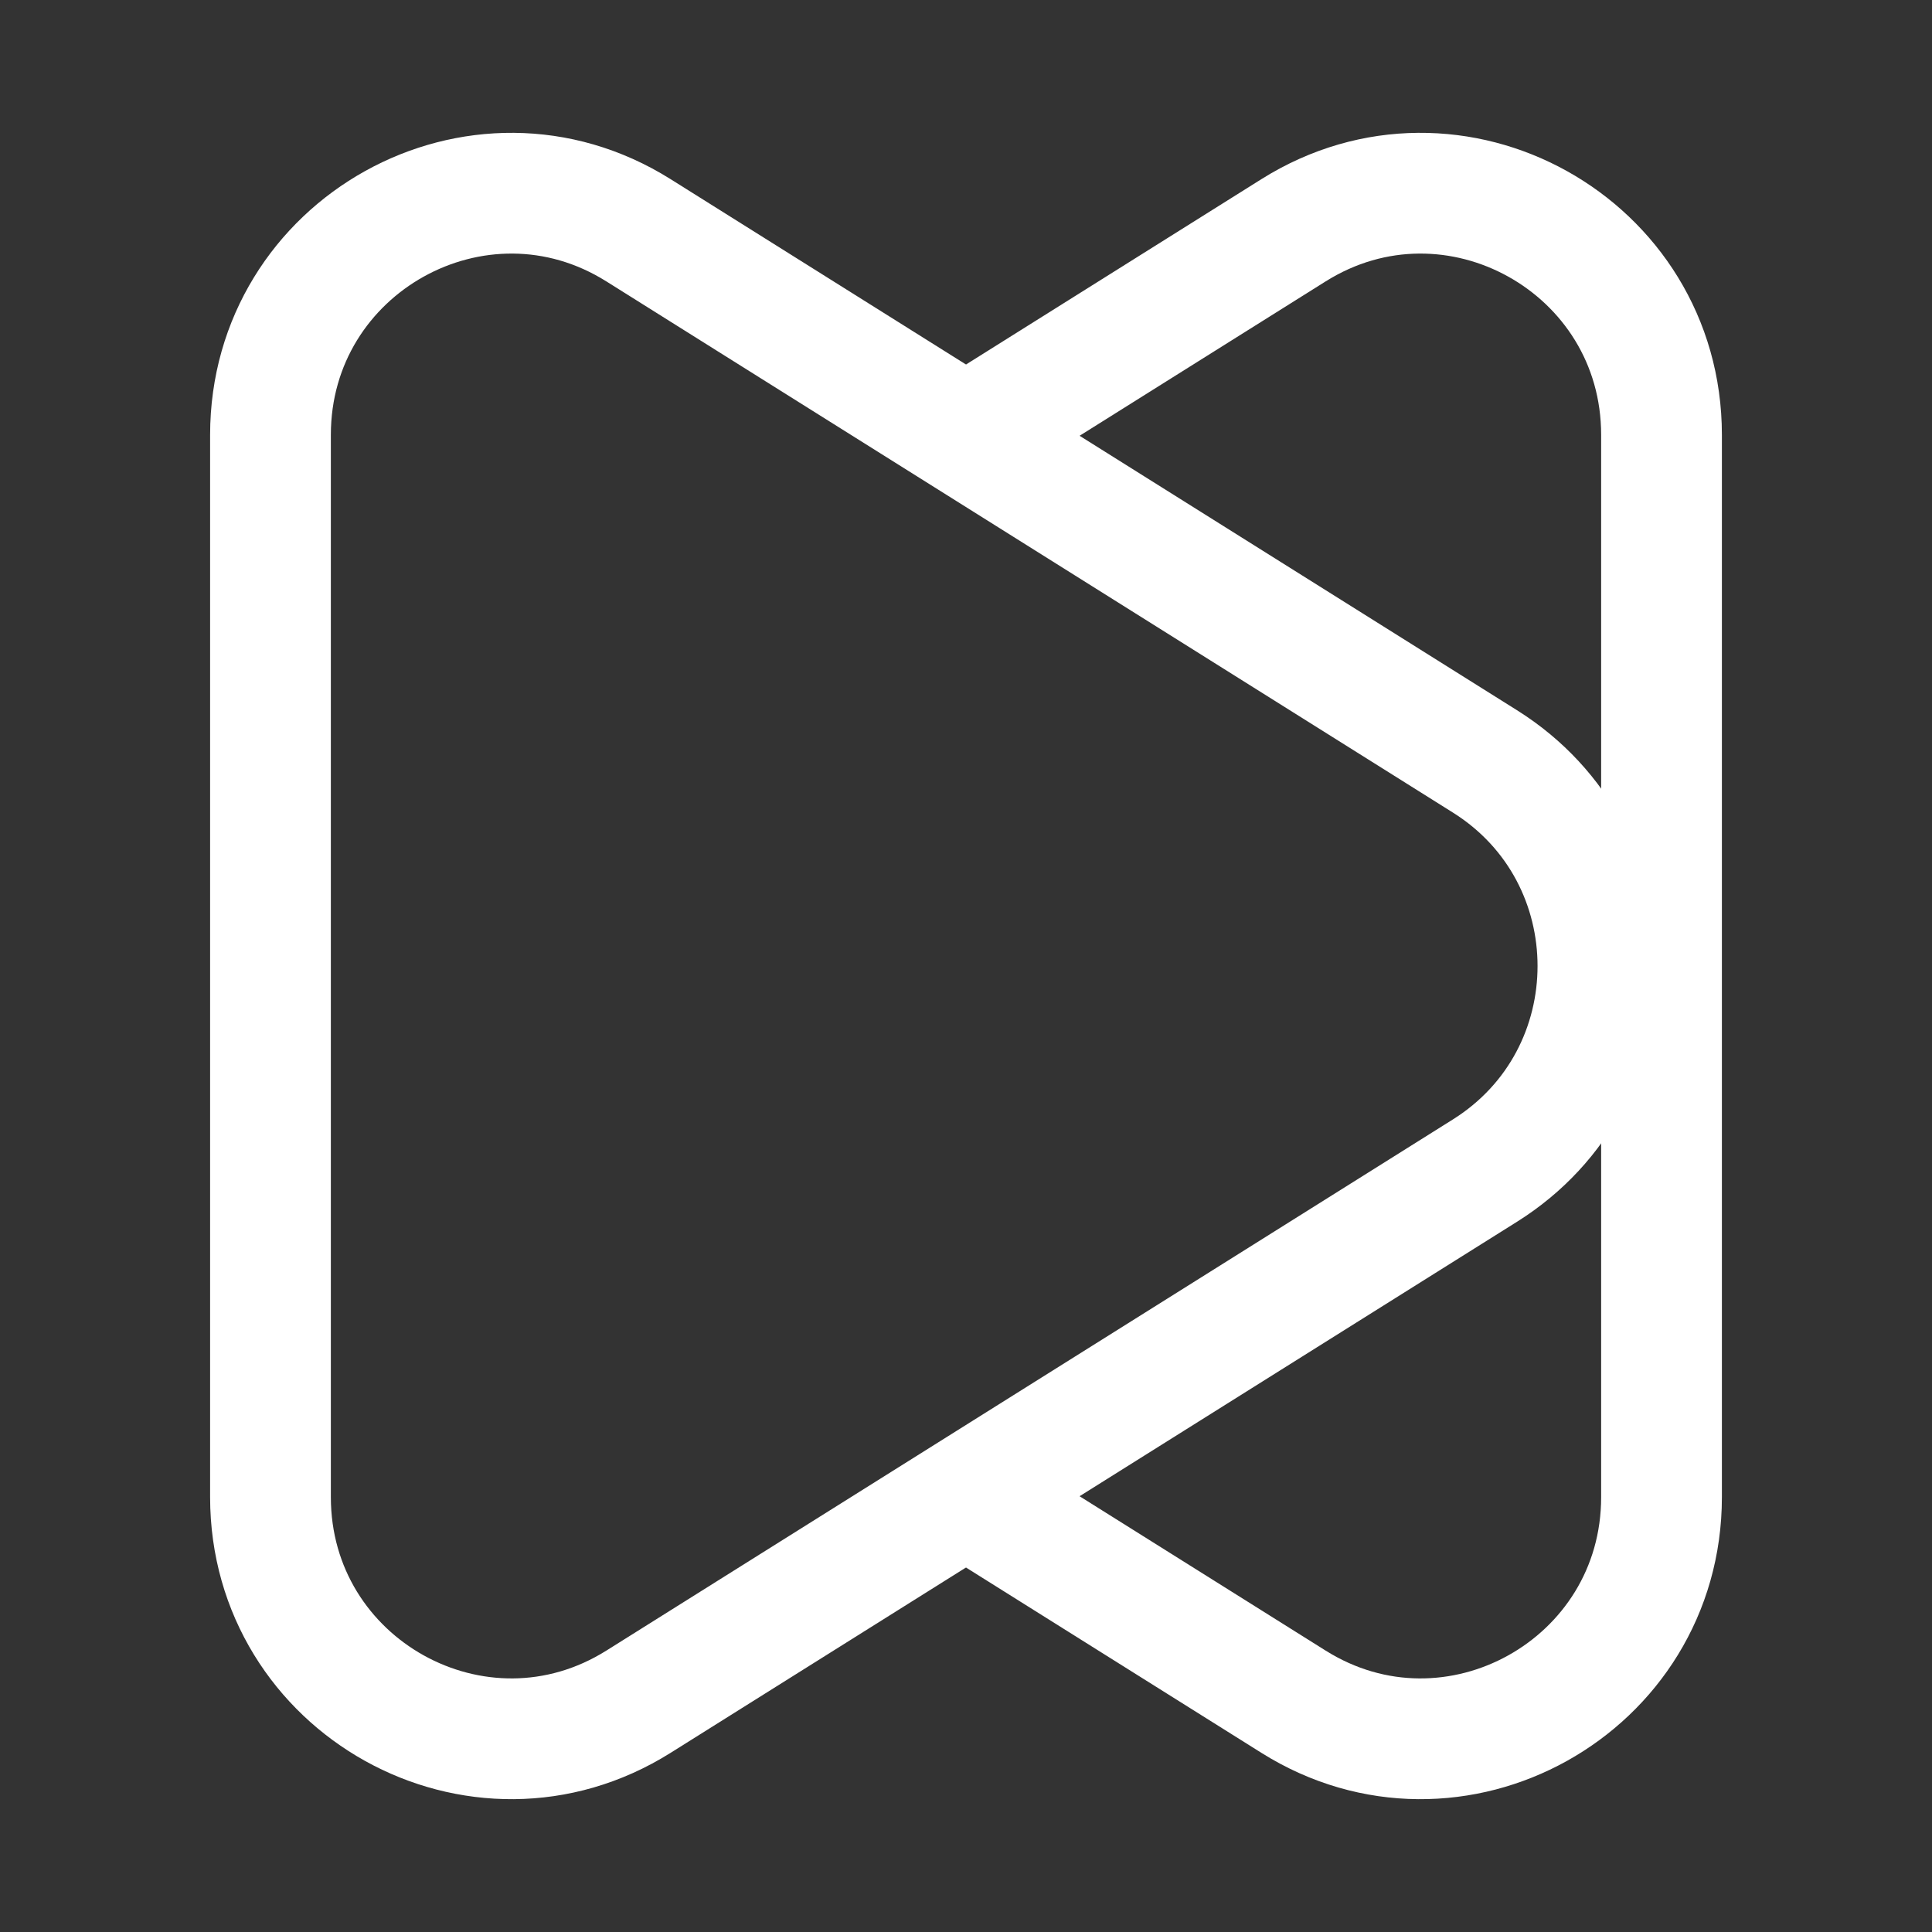 <svg width="24" height="24" viewBox="0 0 24 24" fill="none" xmlns="http://www.w3.org/2000/svg">
<rect x="0" y="0" width="24" height="24" fill="#333333" stroke="none"/>
<path d="M11.862 5.5L16.068 2.861C18.058 1.612 20.64 3.048 20.64 5.403V18.597C20.64 20.952 18.058 22.388 16.068 21.139L12 18.587" stroke="white" stroke-width="1.5"/>
<path d="M18.446 9.458L7.932 2.861C5.942 1.612 3.36 3.048 3.36 5.403V18.597C3.36 20.952 5.942 22.388 7.932 21.139L18.446 14.542C20.318 13.368 20.318 10.632 18.446 9.458Z" stroke="white" stroke-width="1.5"/>
</svg>

